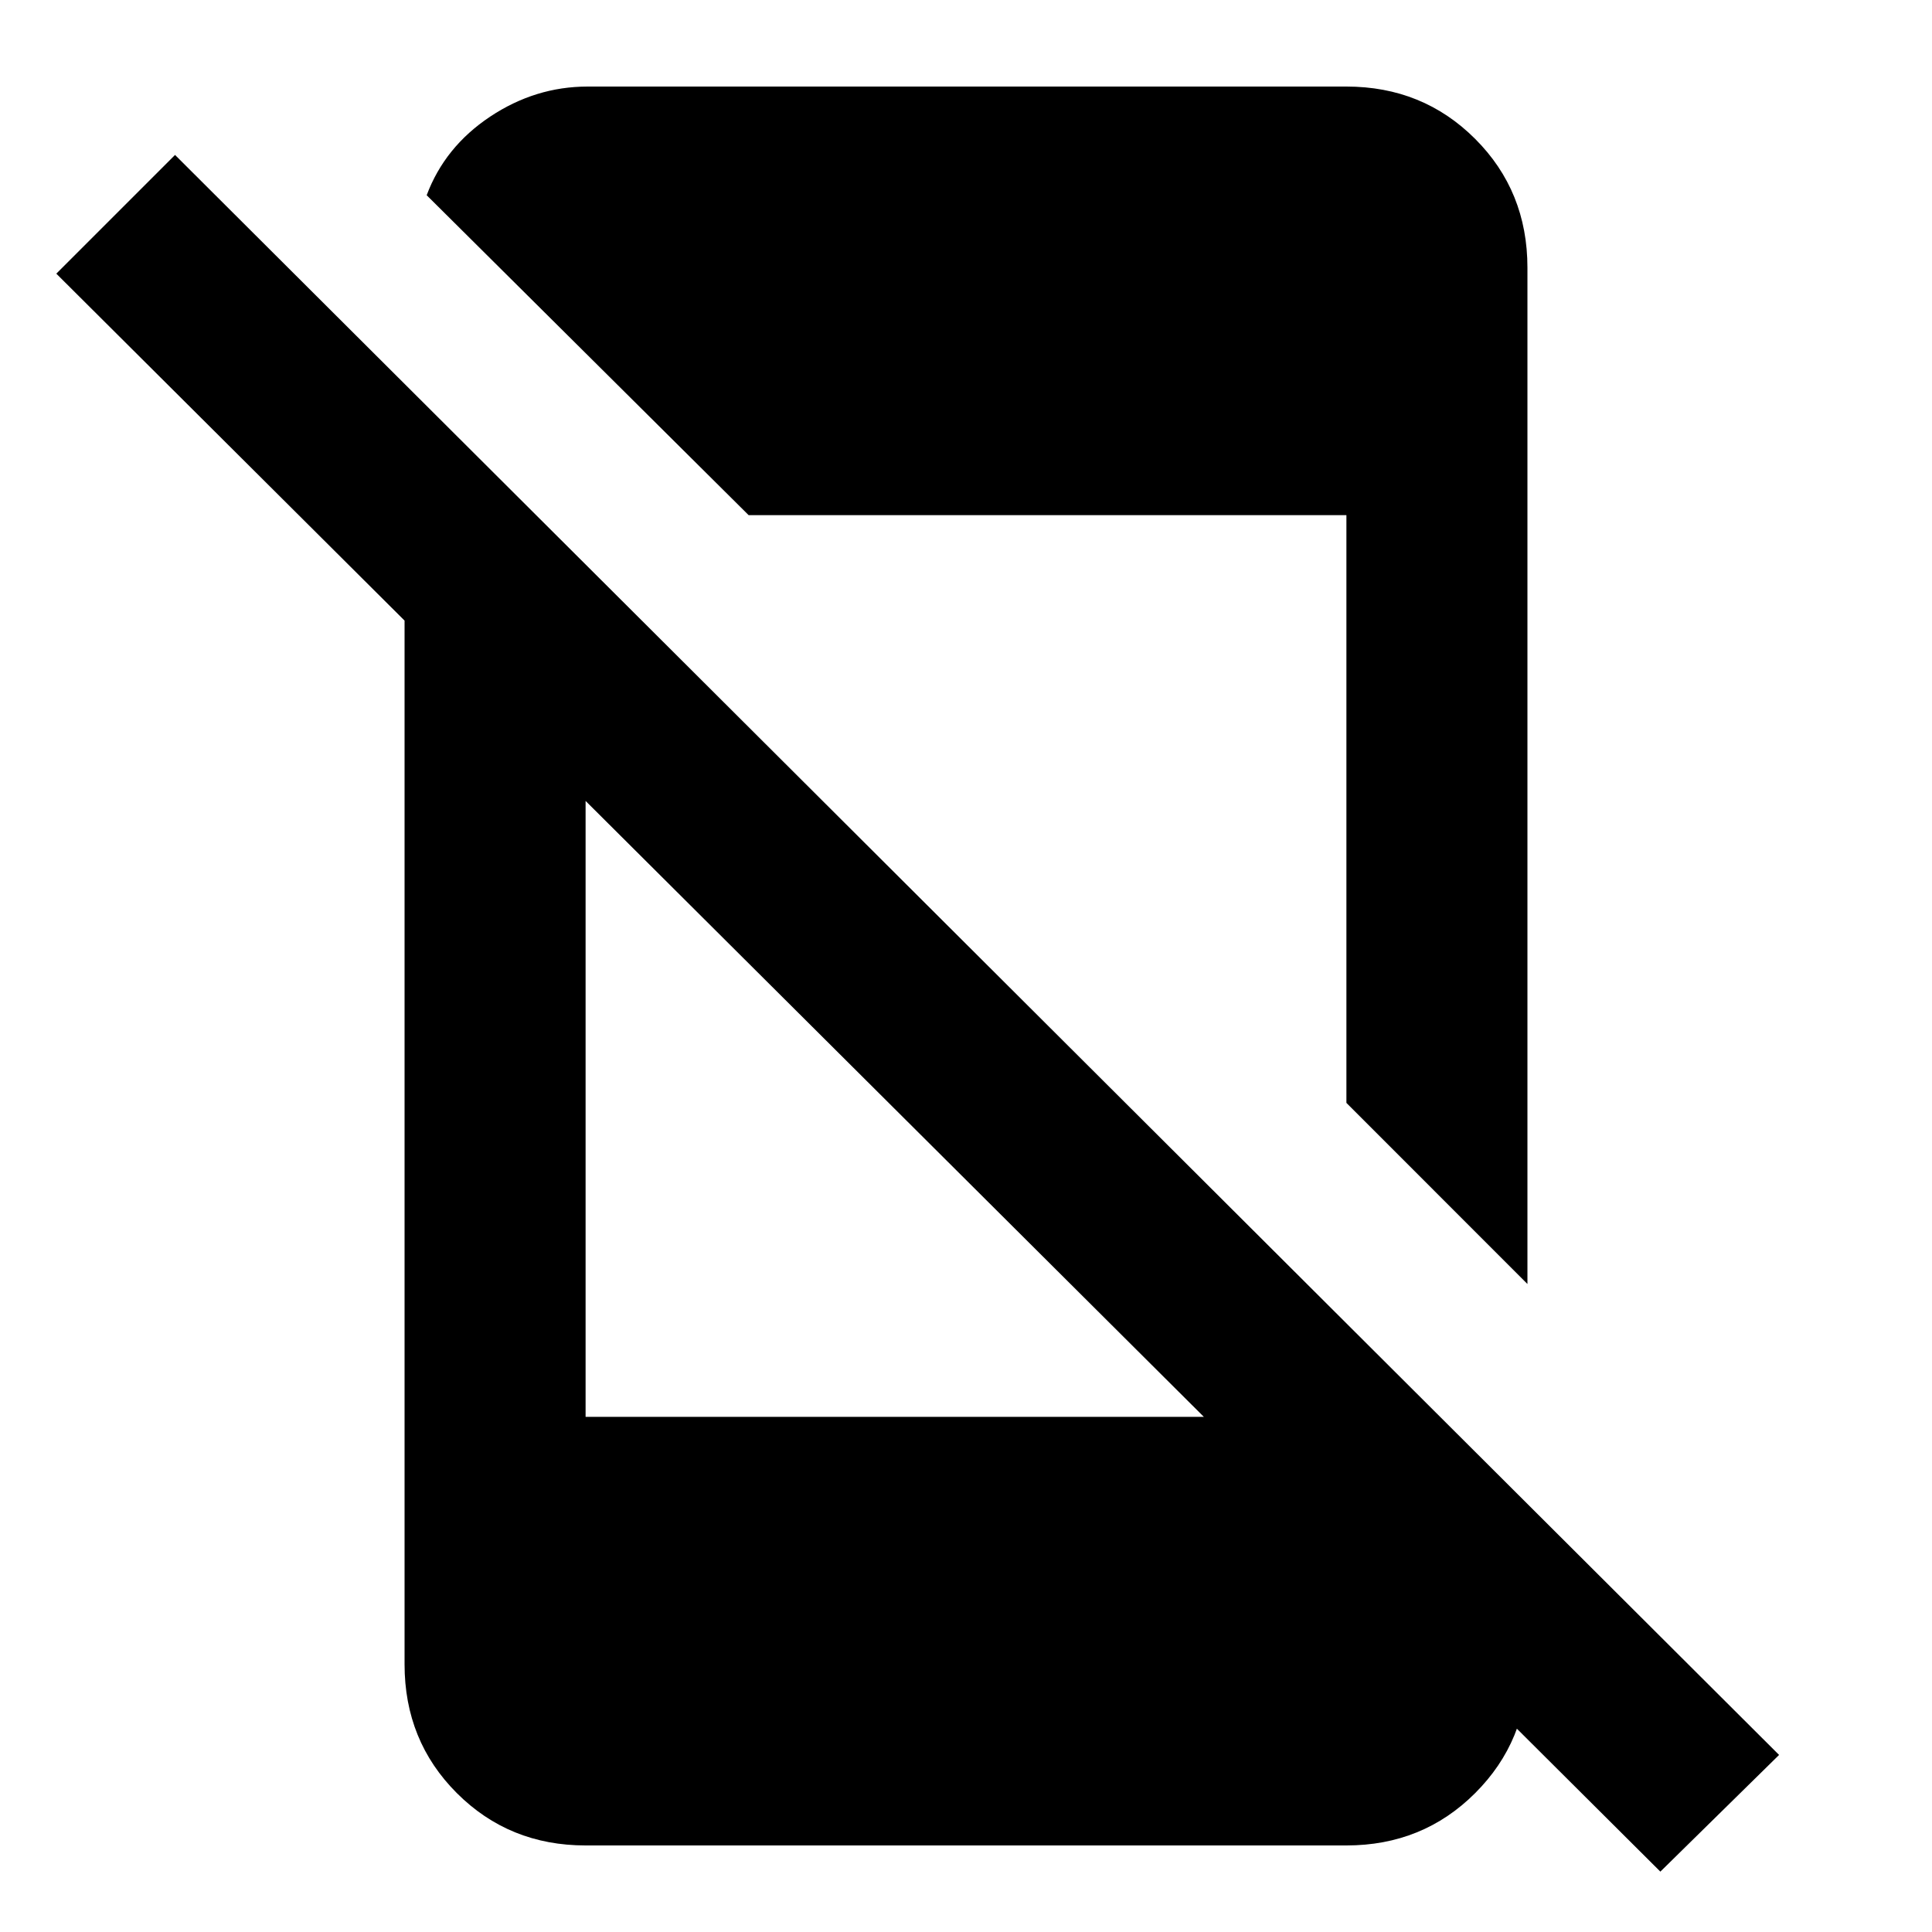 <svg xmlns="http://www.w3.org/2000/svg" height="20" width="20"><path d="M17.188 19.375.583 2.833l1.229-1.229 16.605 16.563Zm-13-14.208 1.874 1.895v7.605h7.667l2.083 2.416v.167q0 .771-.541 1.312-.542.542-1.333.542H6.062q-.791 0-1.333-.542-.541-.541-.541-1.333Zm11.624-2.396v10.521l-1.874-1.875V5.333H7.75L4.417 2.021q.187-.5.656-.813.469-.312 1.01-.312h7.855q.791 0 1.333.542.541.541.541 1.333Z"/></svg>